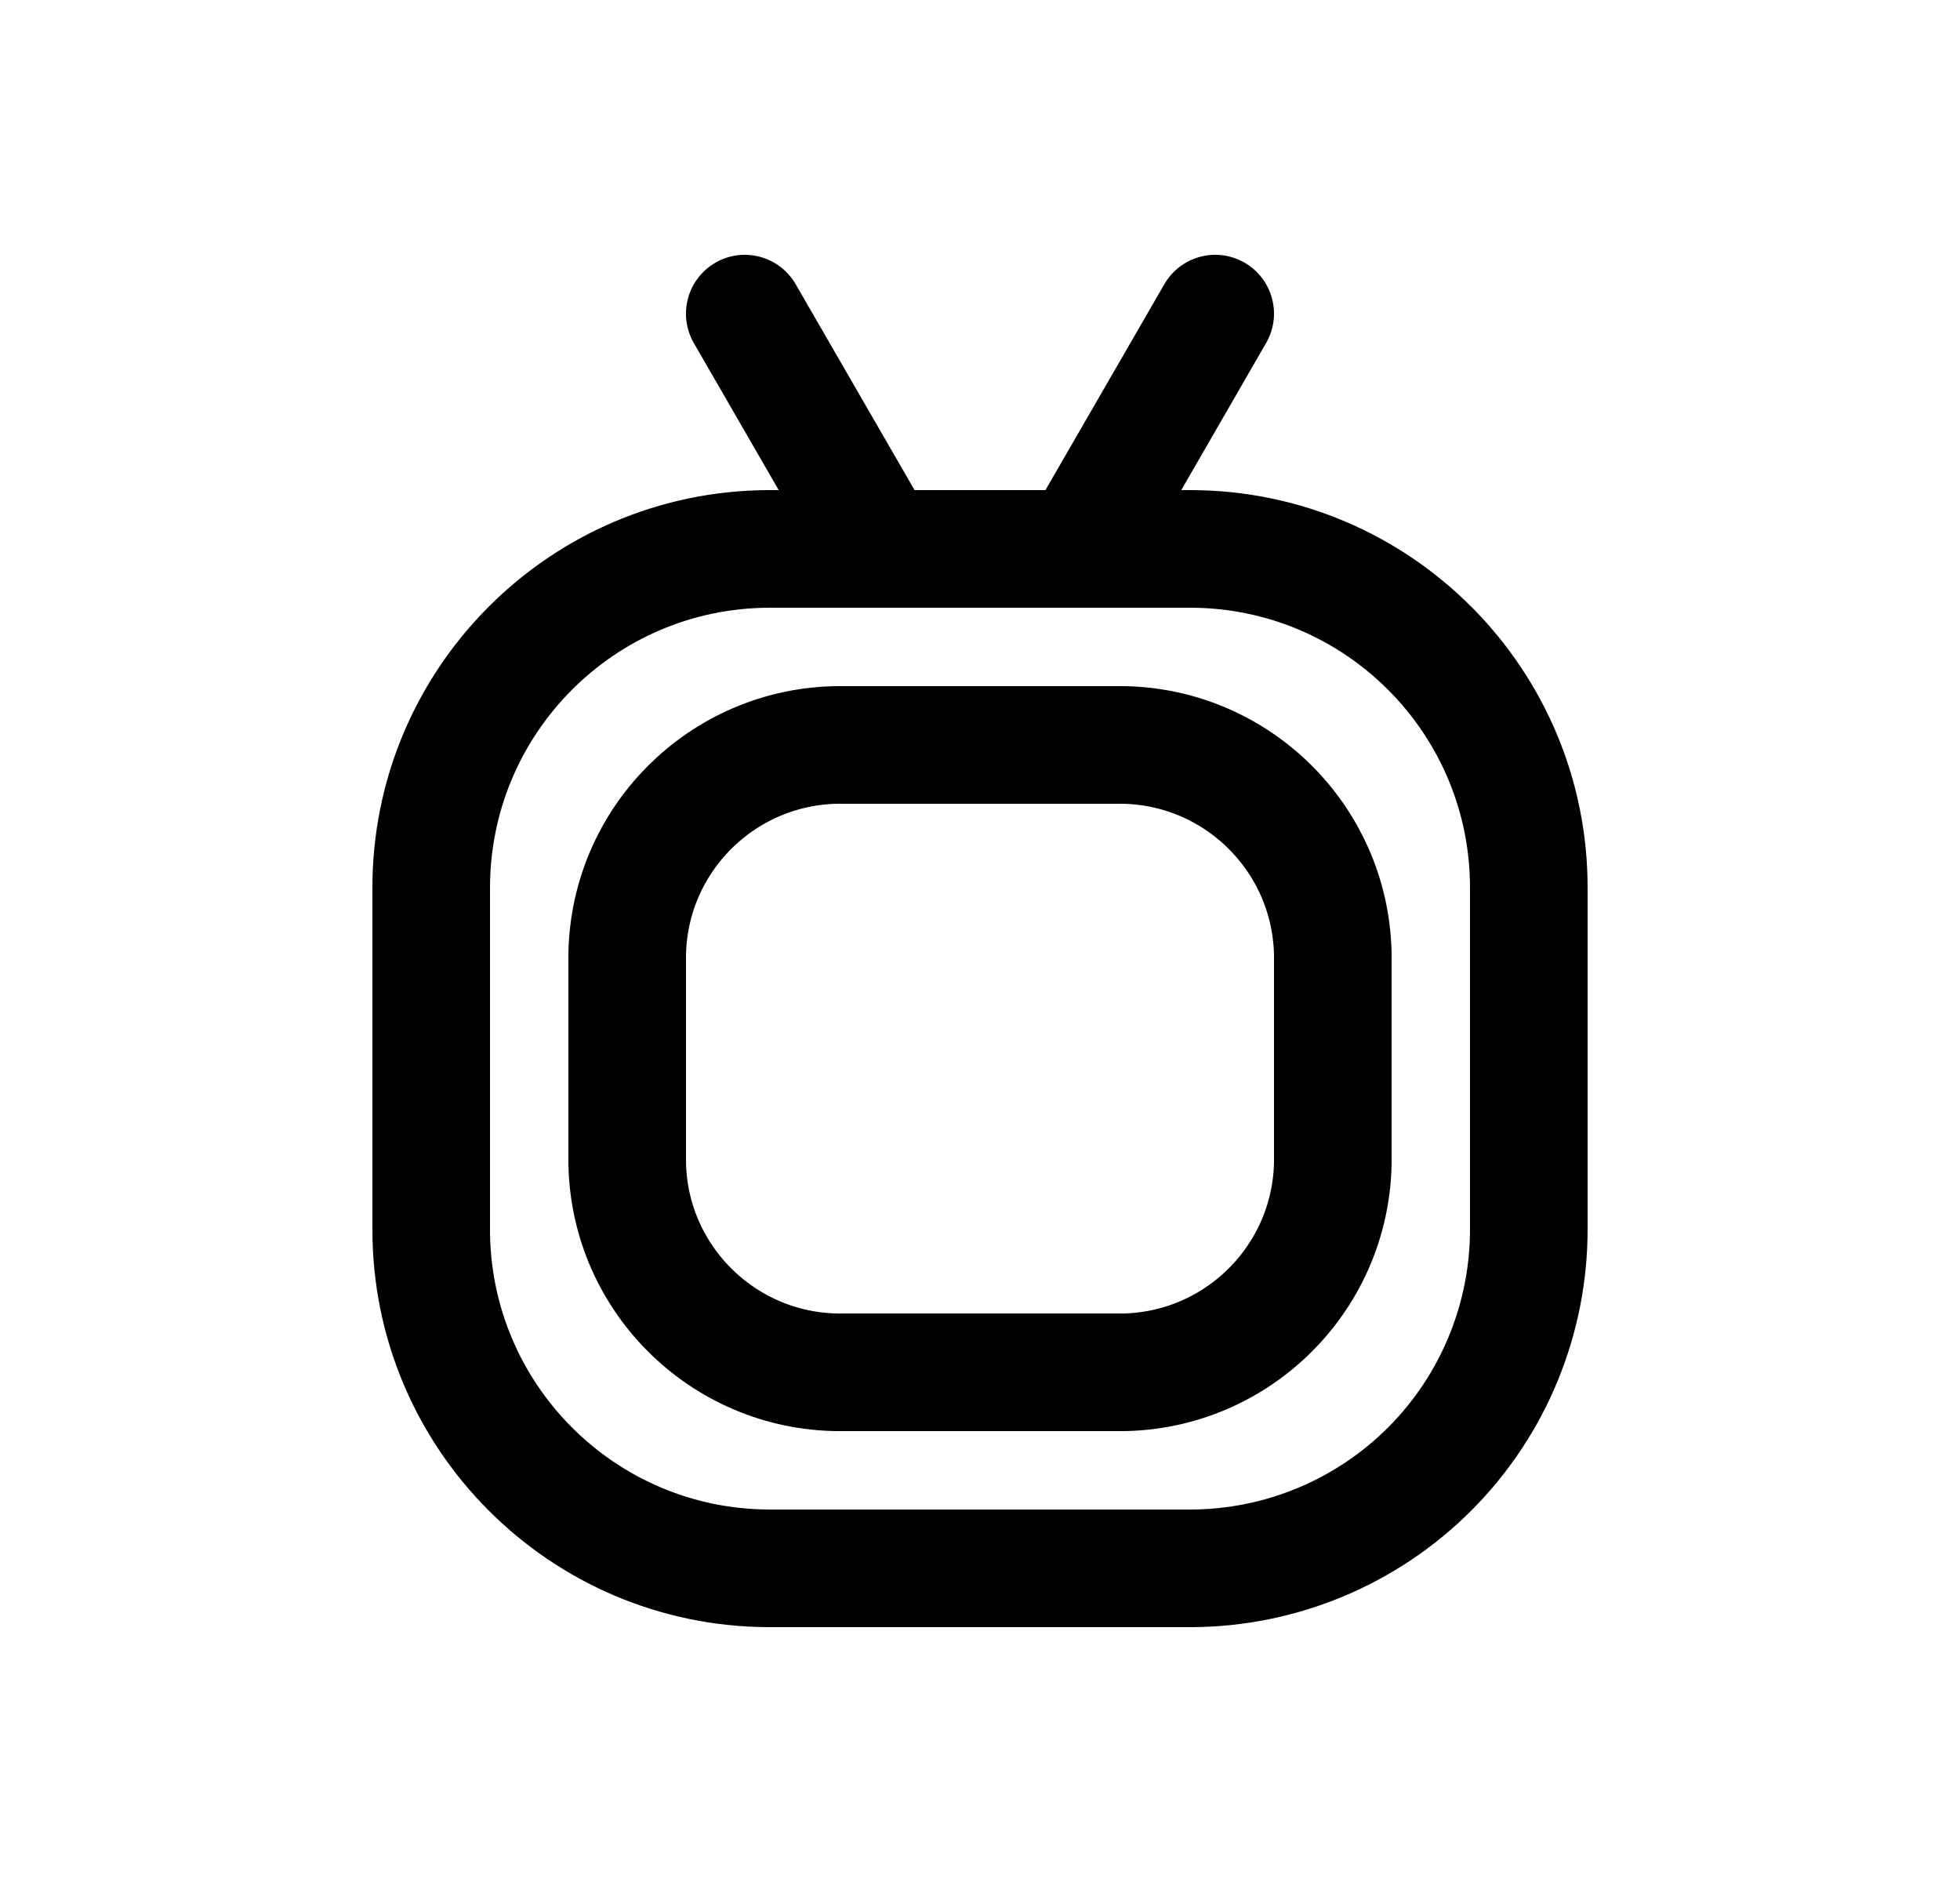 <svg width="25" height="24" viewBox="0 0 25 24" fill="none" xmlns="http://www.w3.org/2000/svg">
<path fill-rule="evenodd" clip-rule="evenodd" d="M10.769 17.5H14.231C15.732 17.528 16.971 16.334 17 14.834V12.168C16.971 10.666 15.732 9.473 14.231 9.5H10.769C9.268 9.473 8.028 10.666 8 12.168V14.835C8.029 16.335 9.268 17.528 10.769 17.5Z" stroke="black" stroke-width="1.5" stroke-linecap="round" stroke-linejoin="round"/>
<path d="M10.149 3.625C9.942 3.266 9.484 3.143 9.125 3.35C8.766 3.558 8.643 4.016 8.85 4.375L10.149 3.625ZM10.582 7.375C10.79 7.734 11.248 7.857 11.607 7.65C11.966 7.442 12.089 6.984 11.882 6.625L10.582 7.375ZM16.149 4.375C16.357 4.016 16.234 3.558 15.875 3.35C15.516 3.143 15.058 3.266 14.851 3.625L16.149 4.375ZM13.118 6.625C12.911 6.984 13.034 7.442 13.393 7.65C13.752 7.857 14.21 7.734 14.418 7.375L13.118 6.625ZM13.768 6.25C13.354 6.25 13.018 6.586 13.018 7C13.018 7.414 13.354 7.75 13.768 7.75V6.25ZM15.192 7L15.194 6.25H15.192V7ZM19.5 11.333L18.75 11.331V11.333H19.5ZM19.5 15.666H18.75L18.75 15.668L19.5 15.666ZM18.244 18.725L17.712 18.197L18.244 18.725ZM15.192 20V20.75L15.194 20.75L15.192 20ZM9.808 20L9.806 20.75H9.808V20ZM5.5 15.667L6.25 15.669V15.667H5.5ZM5.5 11.333H6.25L6.25 11.331L5.5 11.333ZM9.808 7V6.25L9.806 6.25L9.808 7ZM11.232 7.75C11.646 7.75 11.982 7.414 11.982 7C11.982 6.586 11.646 6.25 11.232 6.25V7.75ZM13.768 7.75C14.182 7.75 14.518 7.414 14.518 7C14.518 6.586 14.182 6.25 13.768 6.25V7.75ZM11.232 6.25C10.818 6.25 10.482 6.586 10.482 7C10.482 7.414 10.818 7.75 11.232 7.75V6.25ZM8.85 4.375L10.582 7.375L11.882 6.625L10.149 3.625L8.85 4.375ZM14.851 3.625L13.118 6.625L14.418 7.375L16.149 4.375L14.851 3.625ZM13.768 7.75H15.192V6.25H13.768V7.75ZM15.19 7.75C17.162 7.756 18.756 9.359 18.75 11.331L20.25 11.335C20.258 8.535 17.994 6.258 15.194 6.25L15.19 7.75ZM18.75 11.333V15.666H20.25V11.333H18.75ZM18.75 15.668C18.753 16.615 18.379 17.525 17.712 18.197L18.776 19.254C19.724 18.3 20.254 17.009 20.25 15.664L18.75 15.668ZM17.712 18.197C17.044 18.868 16.137 19.247 15.19 19.25L15.194 20.75C16.539 20.746 17.827 20.208 18.776 19.254L17.712 18.197ZM15.192 19.25H9.808V20.75H15.192V19.25ZM9.81 19.25C7.838 19.244 6.245 17.641 6.25 15.669L4.75 15.665C4.742 18.465 7.006 20.742 9.806 20.75L9.81 19.25ZM6.25 15.667V11.333H4.75V15.667H6.25ZM6.25 11.331C6.245 9.359 7.838 7.756 9.81 7.75L9.806 6.25C7.006 6.258 4.742 8.535 4.75 11.335L6.25 11.331ZM9.808 7.75H11.232V6.25H9.808V7.75ZM13.768 6.25H11.232V7.75H13.768V6.25Z" fill="black"/>
</svg>
